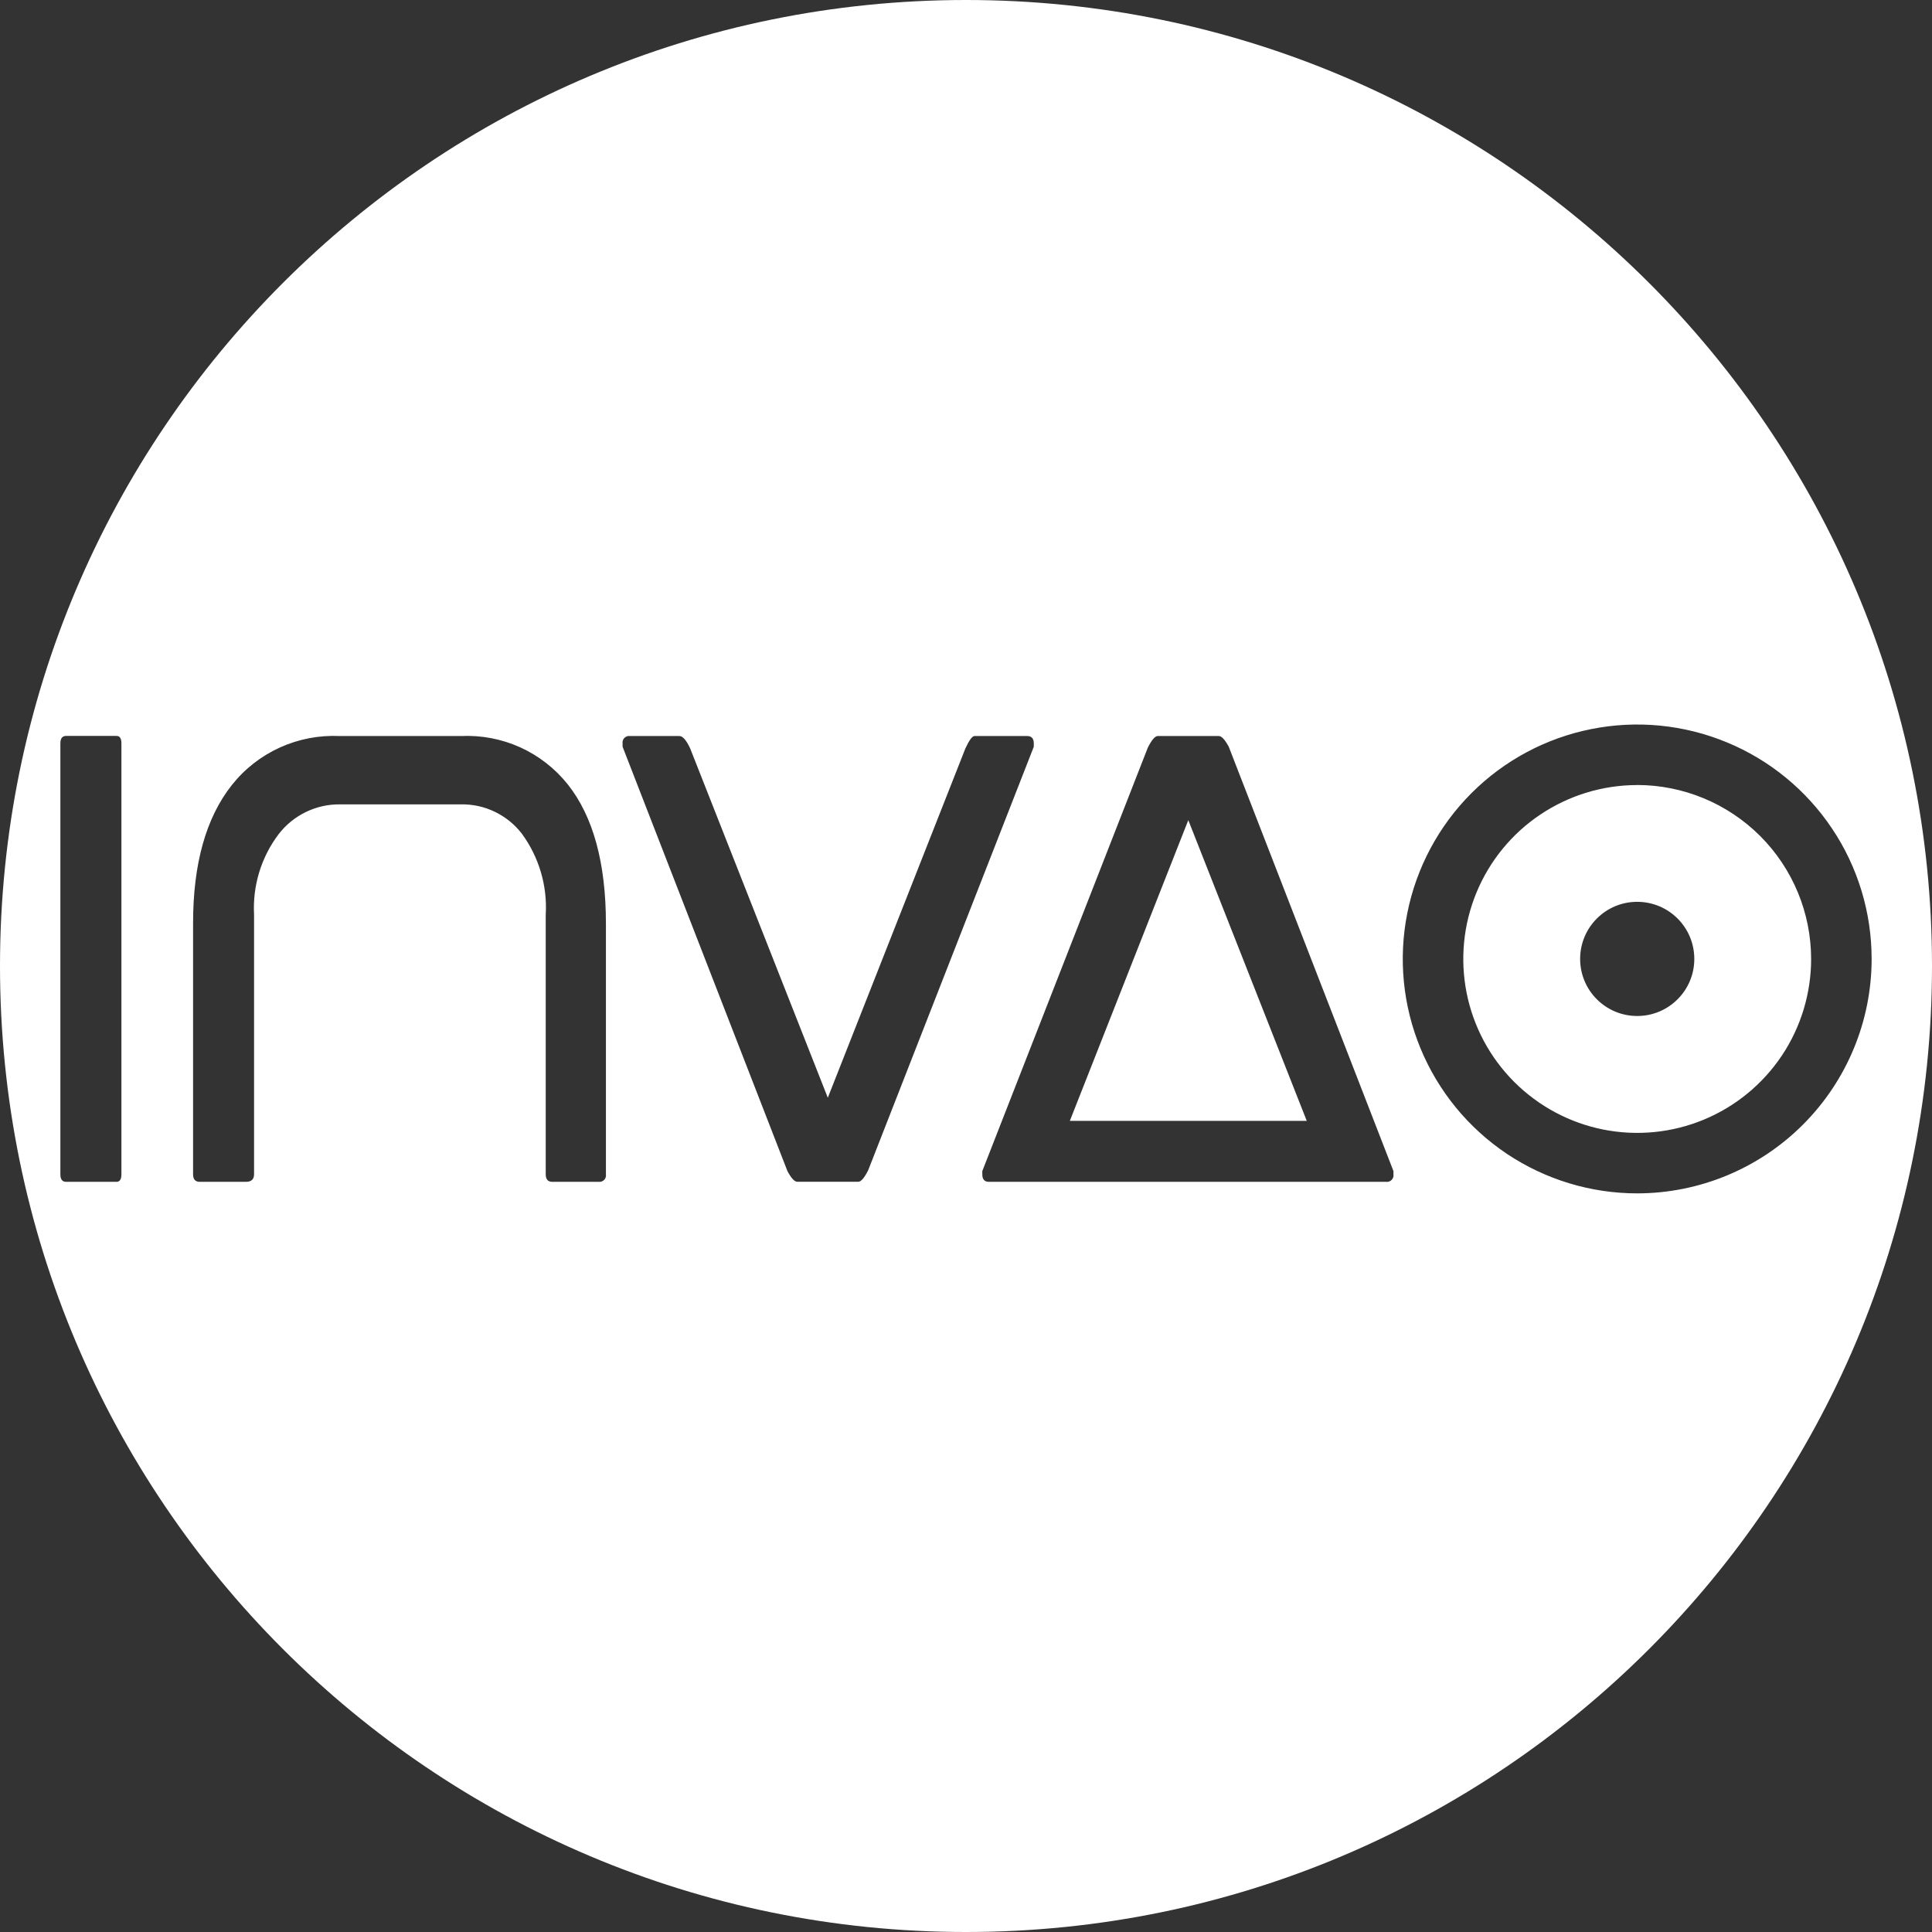 <svg width="32" height="32" viewBox="0 0 32 32" fill="none" xmlns="http://www.w3.org/2000/svg">
<rect x="0" y="0" width="32" height="32" fill="#333333" stroke="none"/>
<path fill-rule="evenodd" clip-rule="evenodd" d="M32 16C32 24.837 24.837 32 16 32C7.163 32 0 24.837 0 16C0 7.163 7.163 0 16 0C24.837 0 32 7.163 32 16ZM1.096 19.575C1.032 19.575 1 19.534 1 19.451V12.312C1 12.23 1.032 12.189 1.096 12.189H1.93C1.984 12.189 2.011 12.23 2.011 12.312V19.451C2.011 19.533 1.984 19.574 1.93 19.575H1.096ZM9.039 19.451C9.039 19.534 9.076 19.575 9.148 19.575H9.913C9.93 19.577 9.947 19.575 9.963 19.57C9.979 19.565 9.994 19.556 10.006 19.544C10.018 19.532 10.027 19.517 10.032 19.501C10.037 19.485 10.039 19.468 10.036 19.451V15.303C10.036 14.293 9.825 13.522 9.402 12.989C9.191 12.726 8.921 12.516 8.614 12.377C8.307 12.239 7.971 12.175 7.634 12.191H5.628C5.287 12.175 4.947 12.24 4.636 12.381C4.325 12.522 4.052 12.735 3.84 13.003C3.412 13.544 3.198 14.306 3.198 15.289V19.451C3.198 19.533 3.235 19.575 3.308 19.575H4.072C4.163 19.575 4.208 19.533 4.208 19.451V15.152C4.182 14.671 4.326 14.197 4.617 13.814C4.736 13.66 4.889 13.536 5.065 13.45C5.24 13.365 5.432 13.321 5.627 13.323H7.633C7.828 13.319 8.021 13.361 8.196 13.446C8.371 13.53 8.525 13.654 8.643 13.808C8.928 14.197 9.068 14.672 9.039 15.152V19.451ZM14.38 19.383C14.316 19.51 14.261 19.574 14.216 19.574H13.206C13.16 19.574 13.105 19.515 13.042 19.396L10.312 12.368V12.313C10.309 12.297 10.311 12.28 10.316 12.264C10.322 12.248 10.331 12.233 10.342 12.222C10.354 12.21 10.369 12.201 10.385 12.195C10.401 12.19 10.418 12.188 10.435 12.191H11.253C11.308 12.191 11.367 12.259 11.431 12.395L13.711 18.182L15.99 12.396C16.053 12.259 16.104 12.191 16.14 12.191H17.014C17.086 12.191 17.123 12.232 17.123 12.314V12.368L14.38 19.383ZM20.188 12.191C20.233 12.191 20.288 12.25 20.352 12.368L23.08 19.397V19.452C23.082 19.468 23.081 19.485 23.076 19.501C23.07 19.517 23.061 19.532 23.049 19.544C23.037 19.556 23.023 19.565 23.007 19.57C22.991 19.575 22.974 19.577 22.957 19.575H16.379C16.307 19.575 16.27 19.533 16.27 19.452V19.397L19.012 12.382C19.076 12.255 19.131 12.191 19.176 12.191H20.188ZM21.644 18.565L19.682 13.584L17.72 18.565H21.644ZM27.117 16.828C27.64 16.828 28.063 16.405 28.063 15.883C28.063 15.36 27.64 14.937 27.117 14.937C26.595 14.937 26.172 15.36 26.172 15.883C26.172 16.405 26.595 16.828 27.117 16.828ZM24.96 19.112C25.599 19.538 26.349 19.766 27.117 19.766C28.147 19.765 29.134 19.356 29.862 18.628C30.59 17.9 31 16.913 31 15.883C31 15.115 30.773 14.364 30.346 13.726C29.919 13.087 29.313 12.589 28.603 12.296C27.894 12.002 27.113 11.925 26.36 12.075C25.607 12.224 24.915 12.594 24.372 13.137C23.829 13.68 23.459 14.372 23.309 15.126C23.159 15.879 23.236 16.66 23.53 17.369C23.824 18.079 24.322 18.685 24.96 19.112ZM25.517 13.489C25.991 13.172 26.548 13.003 27.117 13.003V13.002C27.881 13.003 28.613 13.307 29.154 13.847C29.694 14.387 29.997 15.119 29.998 15.883C29.998 16.453 29.829 17.01 29.513 17.484C29.196 17.957 28.747 18.327 28.22 18.545C27.694 18.763 27.115 18.82 26.556 18.709C25.997 18.598 25.484 18.323 25.081 17.921C24.678 17.518 24.403 17.005 24.292 16.446C24.181 15.887 24.238 15.308 24.456 14.781C24.674 14.255 25.043 13.805 25.517 13.489Z" fill="white"/>
</svg>
